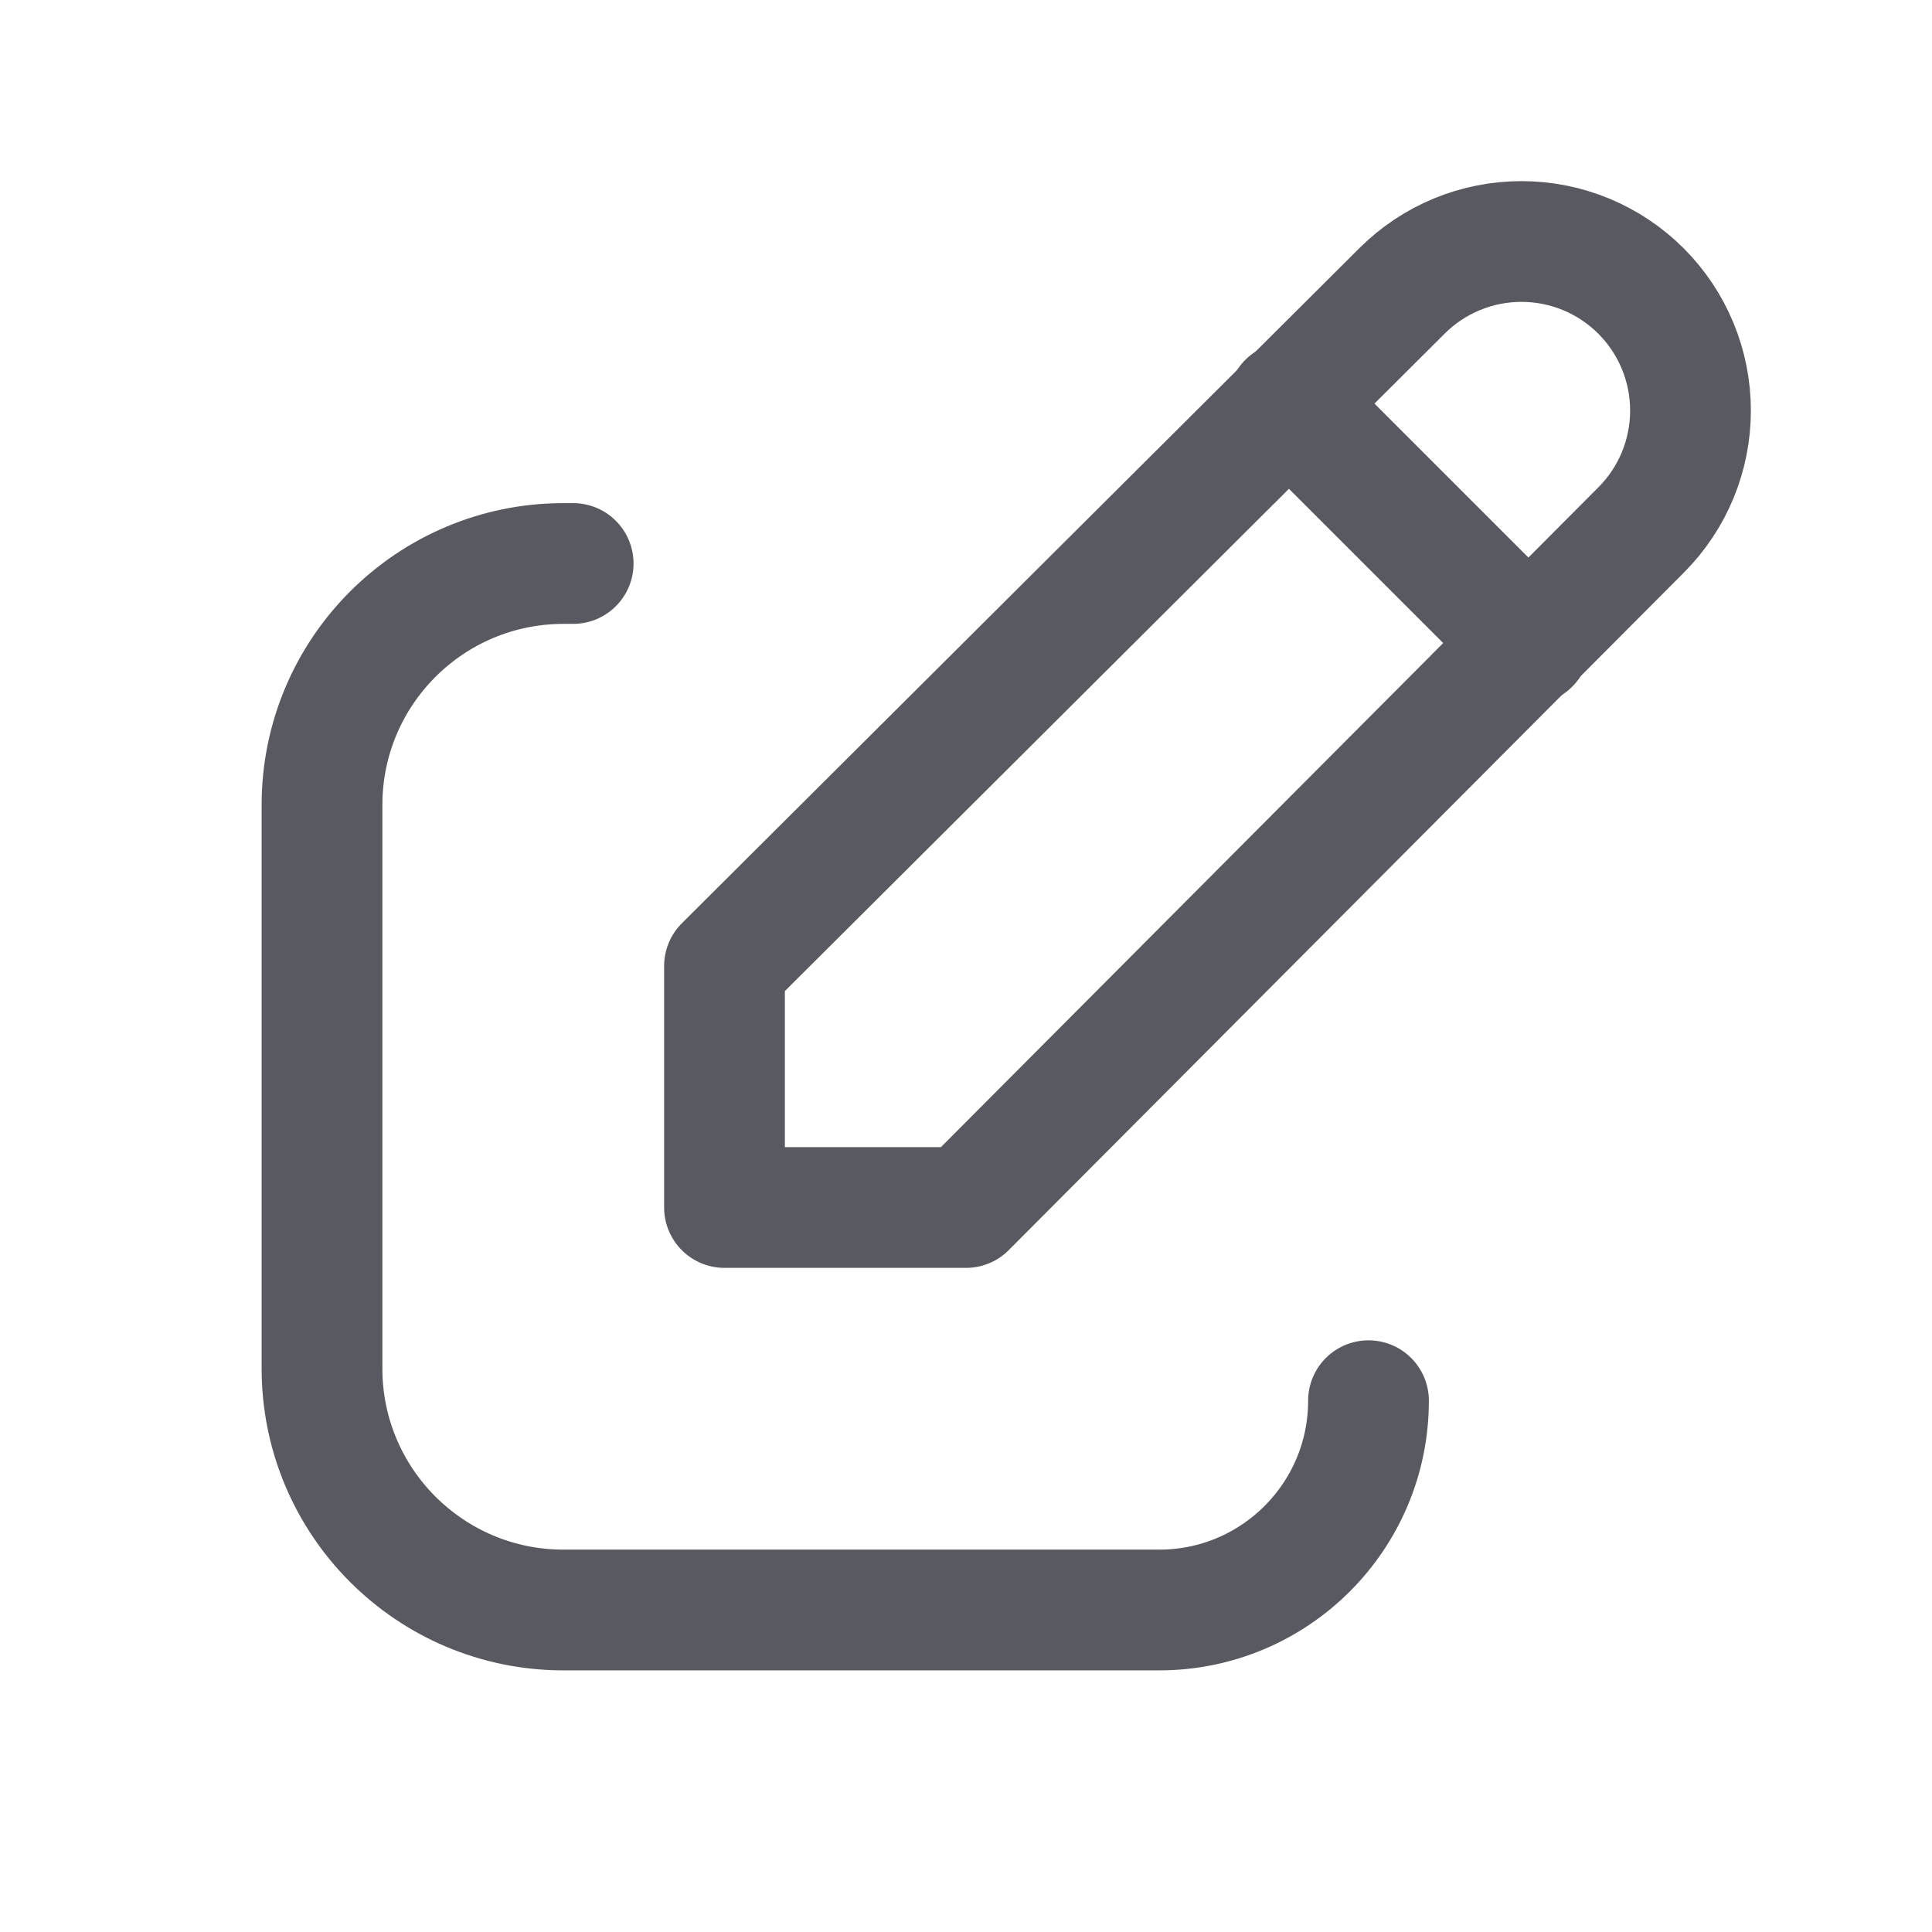 <svg width="24" height="24" viewBox="0 0 24 24" fill="none" xmlns="http://www.w3.org/2000/svg">
  <path
    d="M20.385 6.585C20.779 6.191 21 5.657 21 5.1C21 4.543 20.779 4.009 20.385 3.615C19.991 3.221 19.457 3 18.9 3C18.343 3 17.809 3.221 17.415 3.615L9 12V15H12L20.385 6.585Z"
    stroke="#595961" stroke-width="1.5" stroke-linecap="round" stroke-linejoin="round" />
  <path d="M16 5L19 8" stroke="#595961" stroke-width="1.5" stroke-linecap="round" stroke-linejoin="round" />
  <path d="M7.12 7H7C5.343 7 4 8.343 4 10V17C4 18.657 5.343 20 7 20H14.4C15.836 20 17 18.836 17 17.4V17.4"
    stroke="#595961" stroke-width="1.5" stroke-linecap="round" />
</svg>